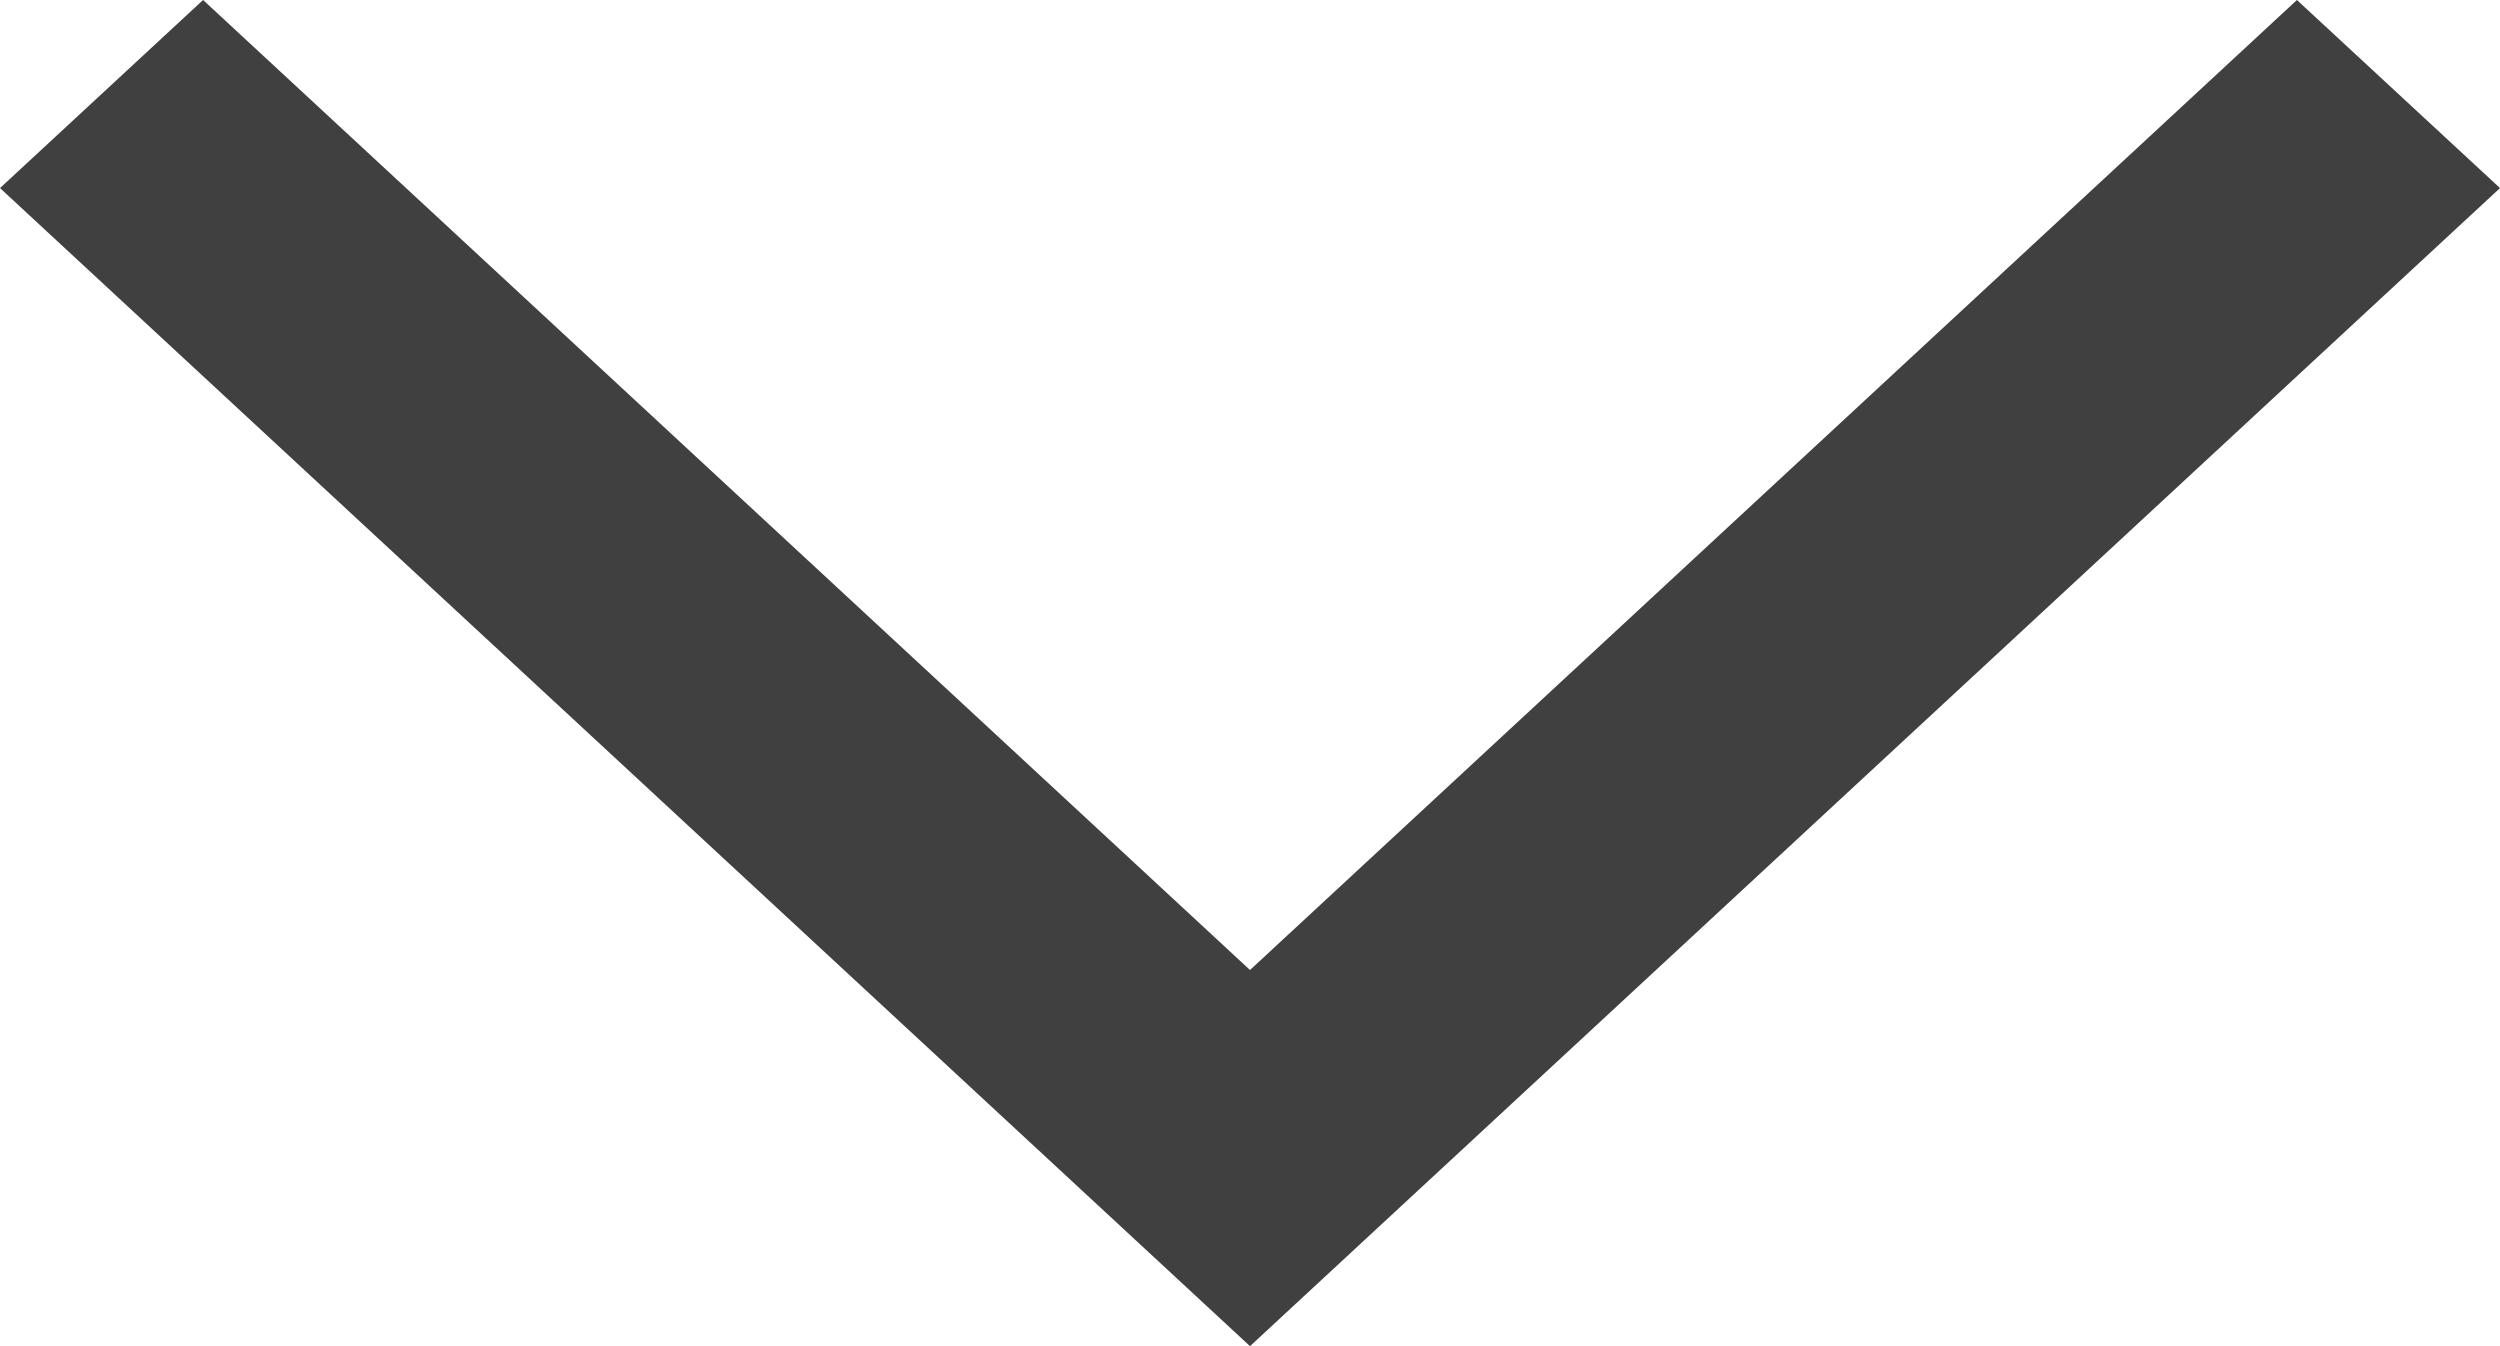 <svg width="13" height="7" viewBox="0 0 13 7" fill="none" xmlns="http://www.w3.org/2000/svg">
<path fill-rule="evenodd" clip-rule="evenodd" d="M6.5 5.044L1.056 0L0 0.978L6.5 7L13 0.978L11.944 0L6.5 5.044Z" fill="#404040"/>
</svg>
